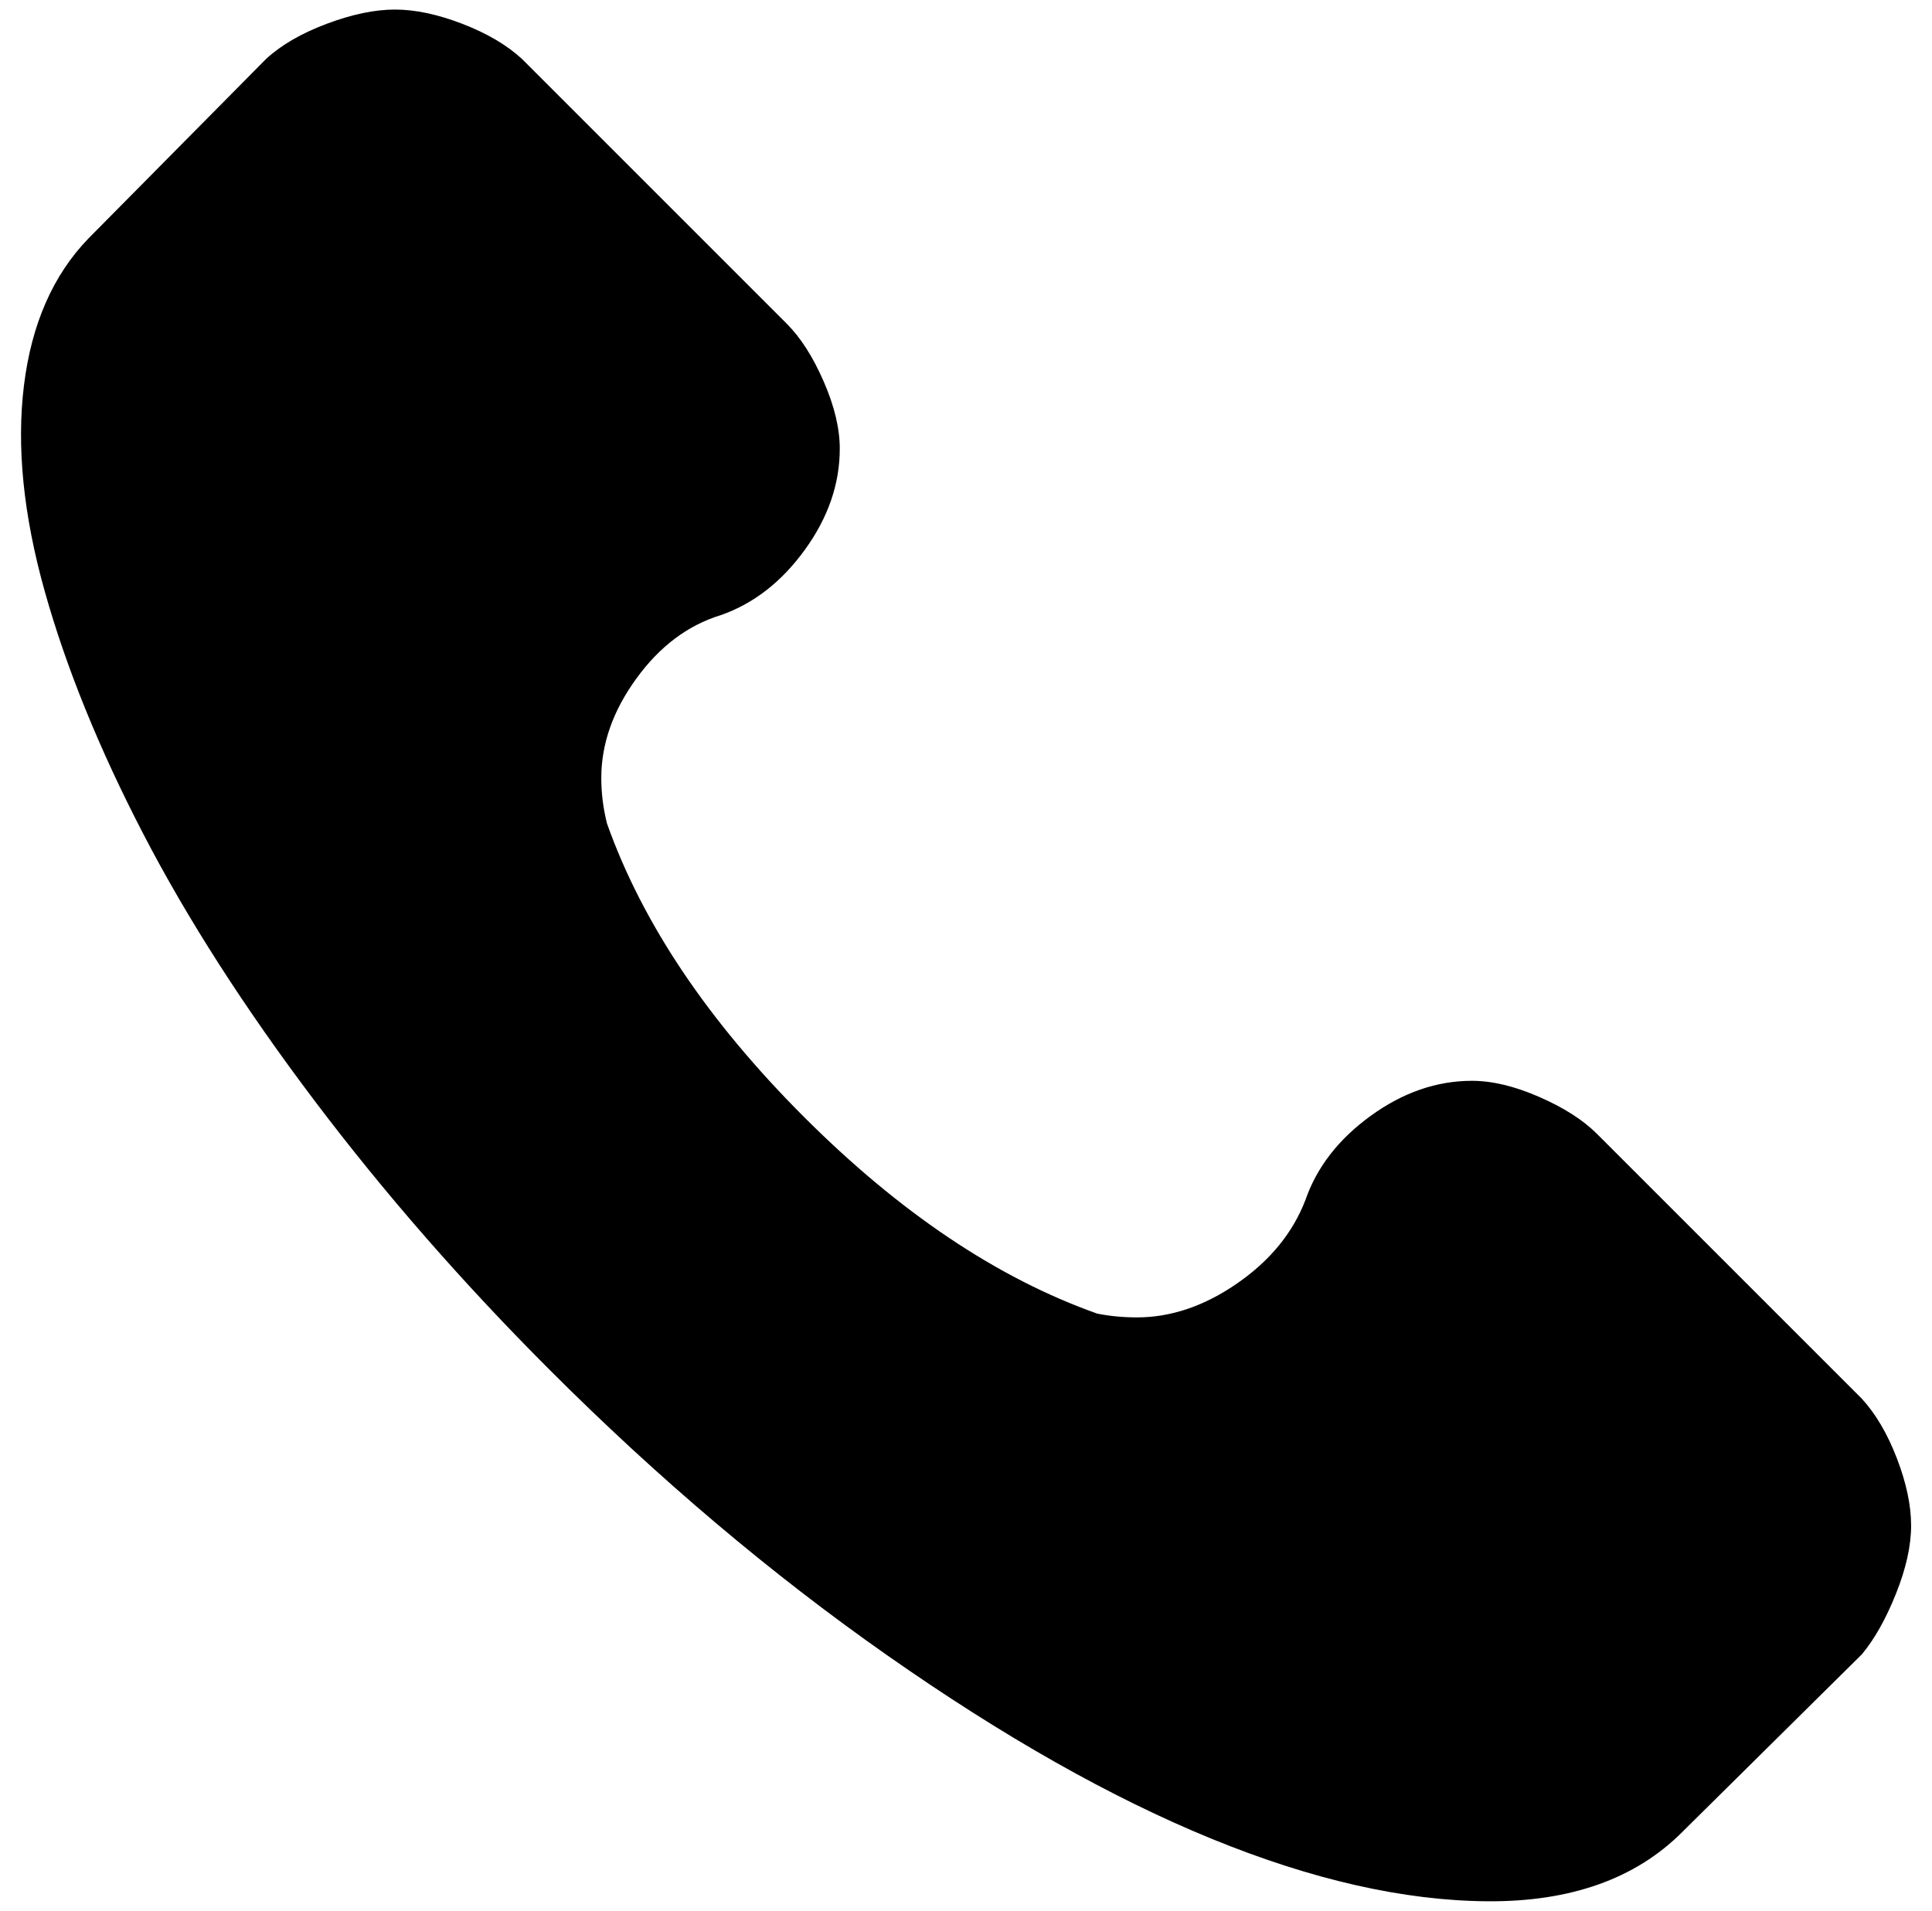<?xml version="1.0" standalone="no"?>
<!DOCTYPE svg PUBLIC "-//W3C//DTD SVG 1.1//EN" "http://www.w3.org/Graphics/SVG/1.1/DTD/svg11.dtd" >
<svg xmlns="http://www.w3.org/2000/svg" xmlns:xlink="http://www.w3.org/1999/xlink" version="1.1" viewBox="-11 0 1011 1000">
   <path fill="currentColor"
d="M963.314 732.019q10.896 11.886 18.324 31.2t7.429 35.162q0 15.849 -7.924 35.658t-17.829 31.695l-94.097 93.106q-36.648 36.648 -102.02 36.152q-65.373 -0.495 -144.116 -32.685q-78.744 -32.191 -169.869 -96.078t-176.307 -149.068
q-68.344 -68.344 -123.316 -141.145q-54.972 -72.801 -89.639 -139.659q-34.667 -66.857 -51.506 -126.782q-16.838 -59.925 -10.896 -107.963q5.943 -48.039 33.677 -76.764l93.106 -94.096q11.886 -10.896 31.695 -18.324t35.657 -7.429
t35.163 7.429q19.314 7.429 31.2 18.324l138.668 138.668q10.896 10.896 19.314 30.21t8.419 35.162q0 27.734 -18.323 52.991q-18.324 25.258 -44.077 34.172q-25.753 7.924 -44.077 33.182q-18.323 25.258 -18.323 52.001
q0 11.886 2.971 23.771q27.734 78.248 103.012 153.525q75.276 75.277 153.525 103.011q9.904 1.981 20.8 1.981q26.743 0 52.496 -17.829t35.658 -43.581q8.914 -25.753 34.172 -44.077q25.257 -18.324 52.99 -18.324
q15.849 0 35.163 8.419q19.314 8.42 30.21 19.315z" />
</svg>
